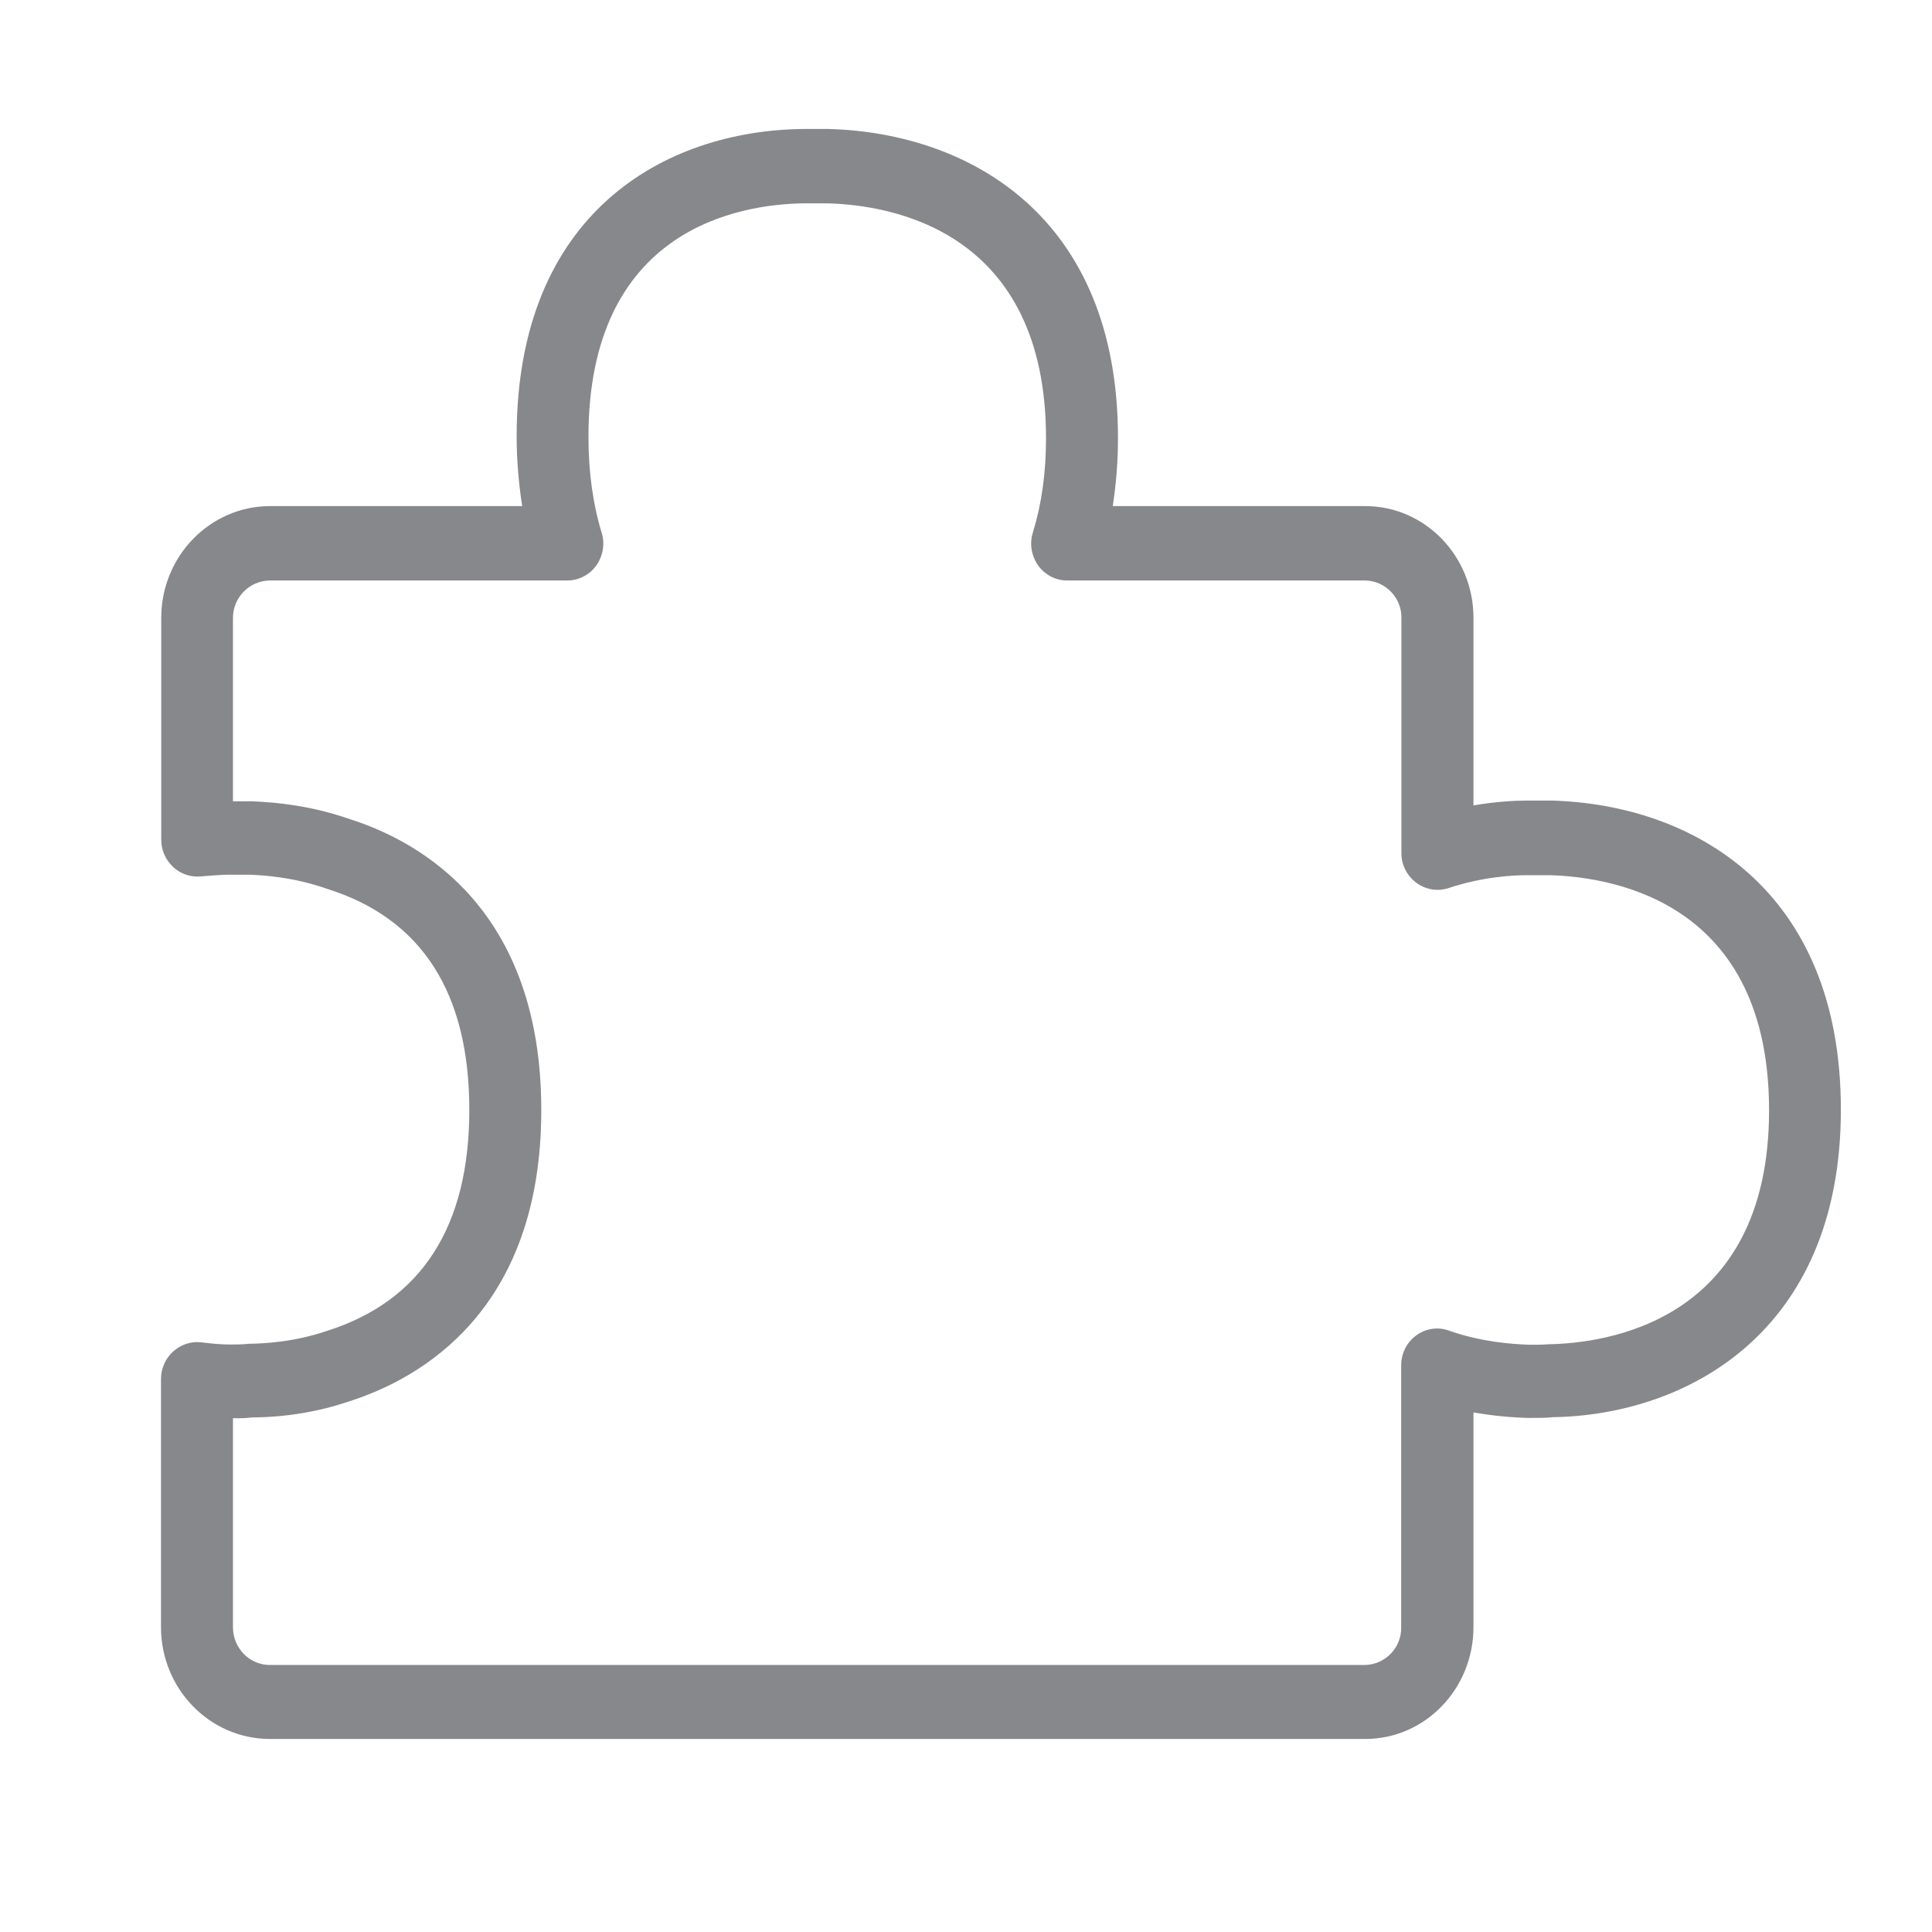 <svg width="24" height="24" viewBox="0 0 24 24" fill="none" xmlns="http://www.w3.org/2000/svg">
<path fill-rule="evenodd" clip-rule="evenodd" d="M2.894 17.617V20.214C2.894 20.473 3.099 20.683 3.352 20.683H16.958C17.21 20.677 17.412 20.466 17.406 20.214V16.96C17.406 16.812 17.475 16.675 17.593 16.589C17.709 16.503 17.861 16.479 17.998 16.529C18.387 16.666 18.755 16.696 18.996 16.705C19.067 16.705 19.159 16.705 19.234 16.699C19.905 16.687 21.976 16.452 21.976 13.793C21.976 11.235 20.087 10.899 19.263 10.872H18.963C18.818 10.872 18.428 10.887 17.992 11.033C17.855 11.077 17.706 11.05 17.591 10.964C17.475 10.875 17.406 10.738 17.409 10.593V7.681C17.415 7.428 17.213 7.217 16.961 7.211H13.255C13.113 7.211 12.979 7.14 12.896 7.024C12.813 6.905 12.786 6.754 12.831 6.614C12.94 6.258 12.994 5.877 12.994 5.446C12.994 2.876 11.092 2.546 10.275 2.526H9.981C9.182 2.538 7.31 2.841 7.31 5.429C7.31 5.862 7.366 6.264 7.473 6.614C7.518 6.754 7.491 6.905 7.408 7.024C7.325 7.14 7.191 7.211 7.048 7.211H3.352C3.096 7.214 2.891 7.425 2.894 7.681V9.954H3.126C3.432 9.966 3.866 10.007 4.35 10.177C5.227 10.456 6.724 11.3 6.724 13.79C6.724 16.277 5.23 17.124 4.335 17.409C3.949 17.54 3.542 17.605 3.132 17.608C3.055 17.617 2.975 17.62 2.894 17.617ZM16.961 21.602H3.352C2.606 21.602 2 20.978 2 20.214V17.13C2 16.999 2.056 16.874 2.152 16.788C2.247 16.702 2.374 16.66 2.502 16.675C2.642 16.693 2.764 16.702 2.847 16.702C2.924 16.702 3.013 16.702 3.09 16.693C3.272 16.69 3.643 16.675 4.065 16.532C5.239 16.158 5.83 15.234 5.83 13.787C5.83 12.334 5.239 11.413 4.071 11.044C3.637 10.89 3.248 10.872 3.102 10.866H2.808C2.737 10.869 2.627 10.875 2.496 10.887C2.368 10.899 2.244 10.857 2.152 10.771C2.056 10.682 2.003 10.56 2.003 10.429V7.675C2.003 6.911 2.609 6.287 3.355 6.287H6.487C6.442 5.999 6.418 5.711 6.418 5.42C6.418 2.642 8.258 1.622 9.978 1.602H10.29C12.034 1.649 13.888 2.683 13.888 5.441C13.888 5.738 13.864 6.02 13.823 6.287H16.961C17.701 6.287 18.304 6.908 18.304 7.675V10.005C18.586 9.957 18.821 9.945 18.963 9.945H19.281C21.014 9.996 22.868 11.03 22.868 13.784C22.868 16.565 20.936 17.581 19.284 17.605C19.222 17.614 19.103 17.614 18.981 17.614C18.755 17.608 18.526 17.584 18.304 17.546V20.211C18.304 20.981 17.701 21.602 16.961 21.602Z" fill="#86888C"/>
</svg>
